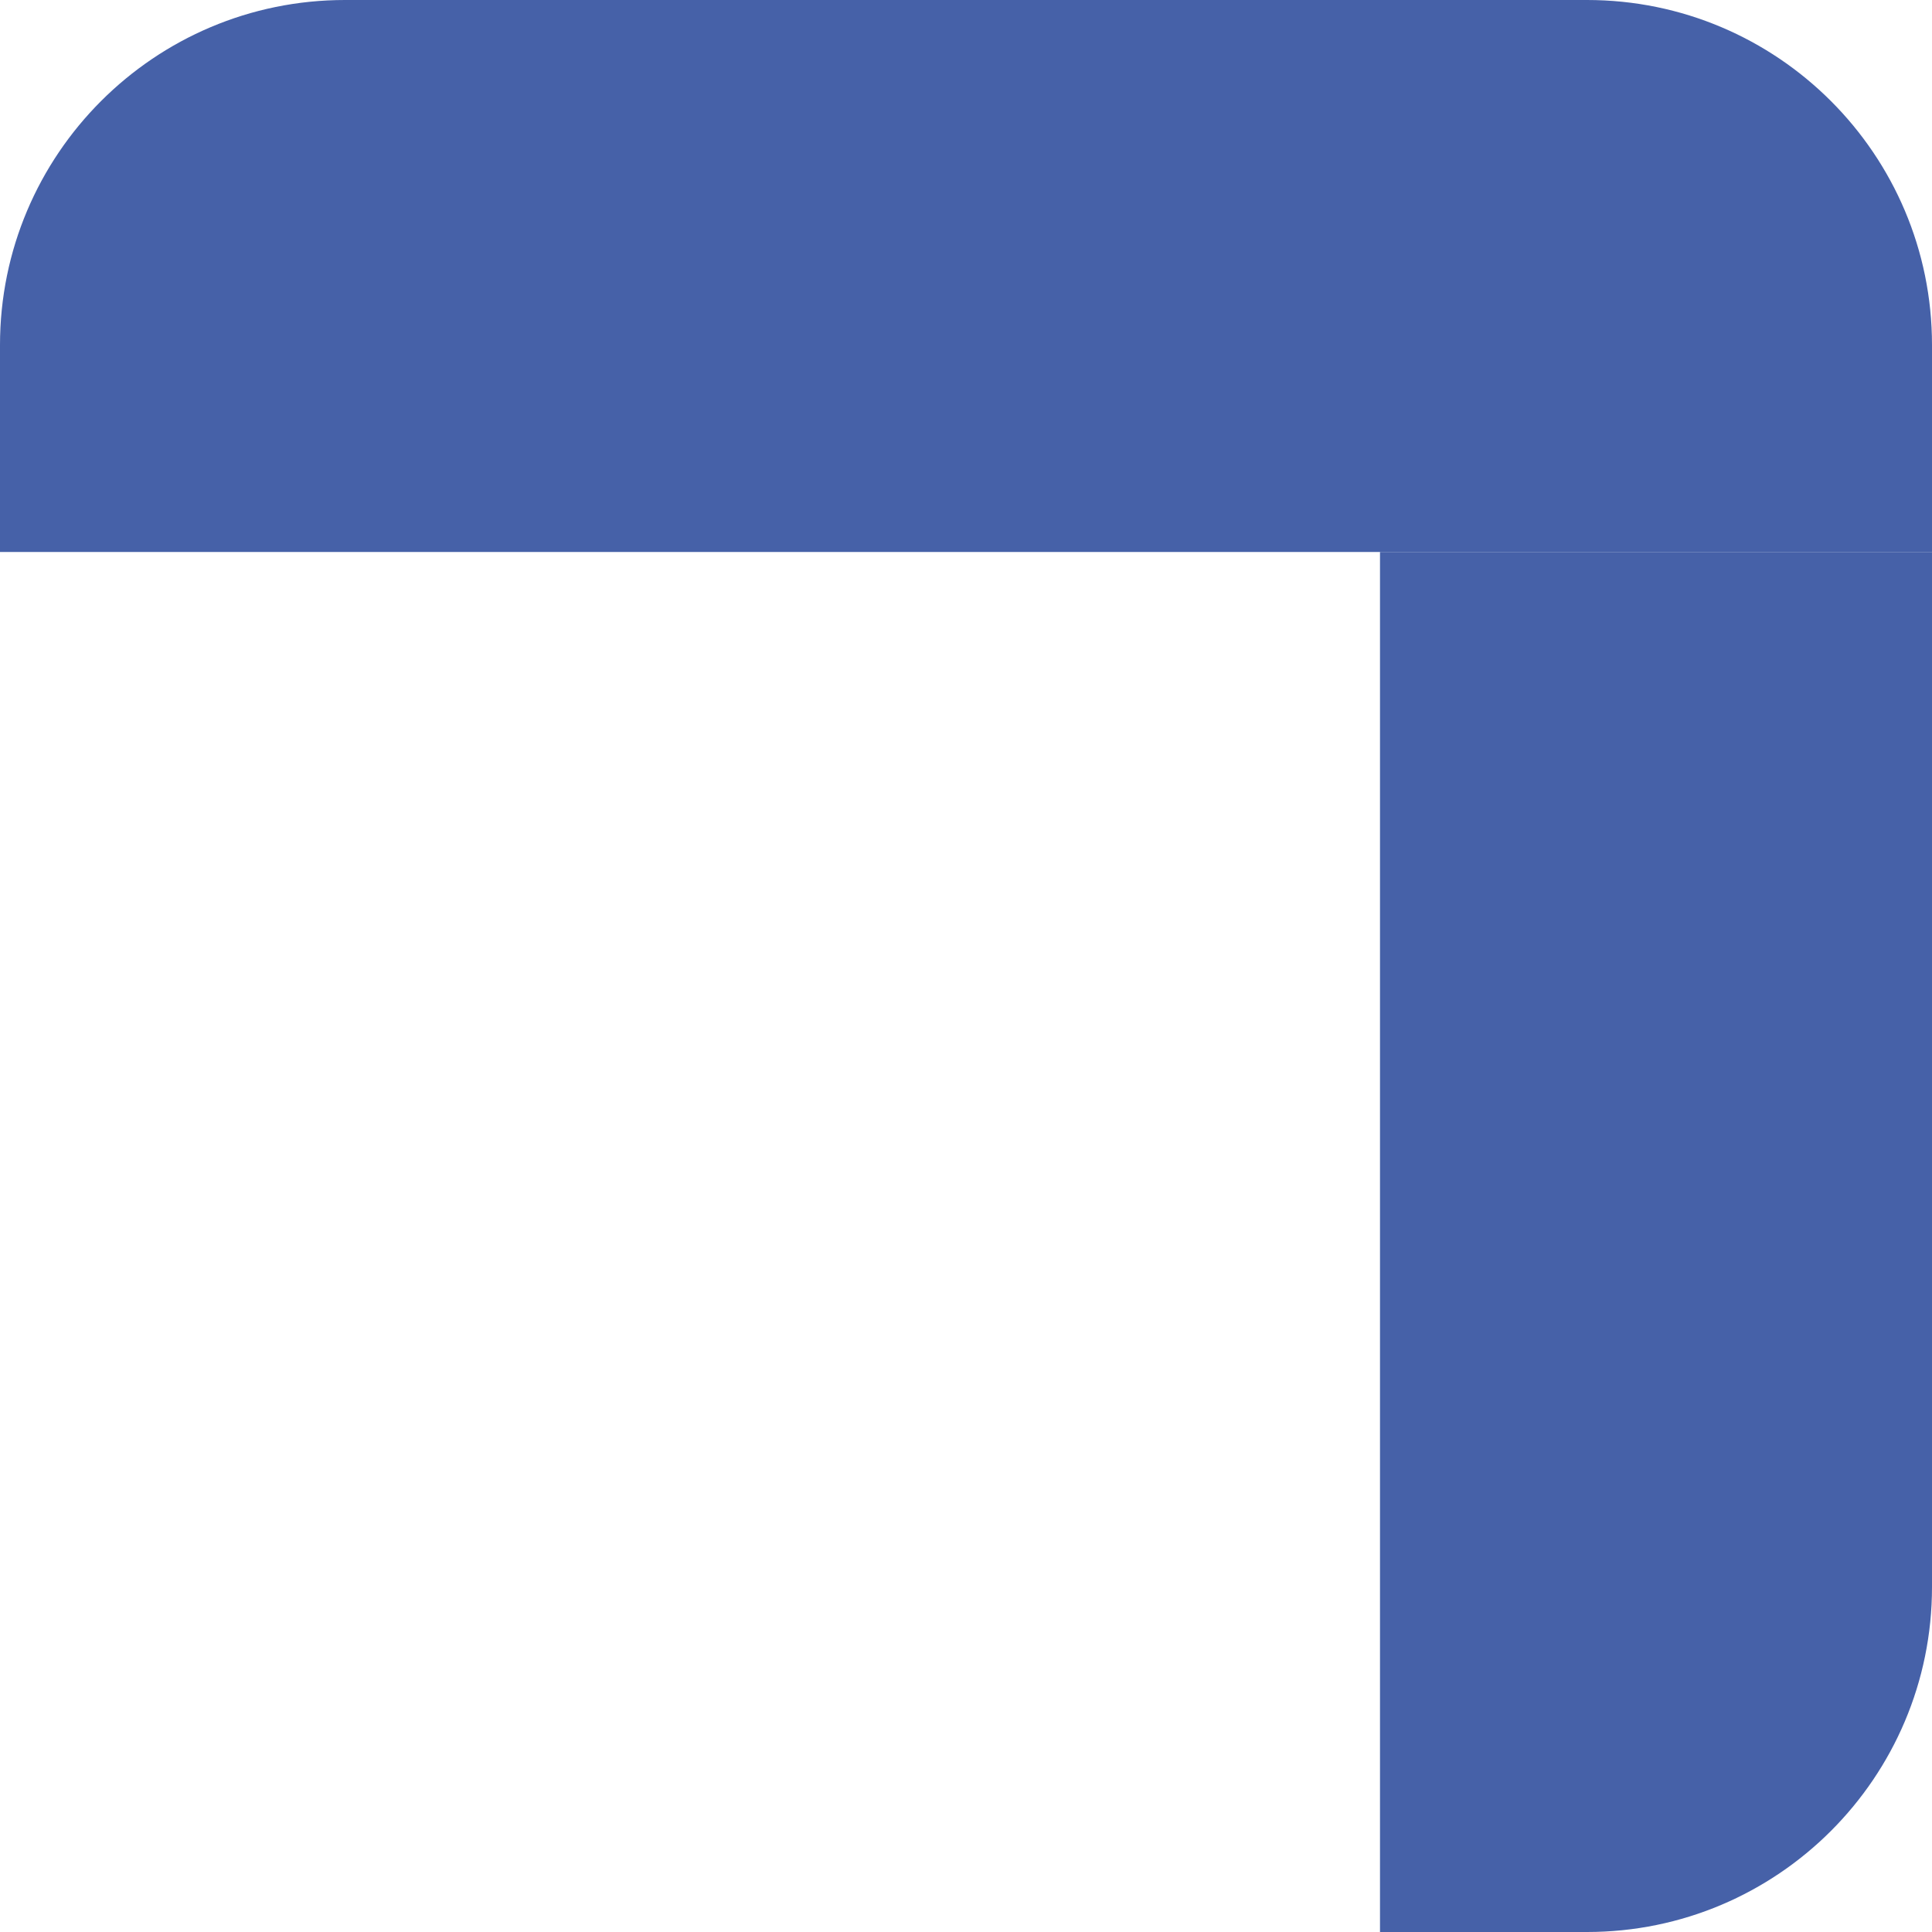 <svg width="28" height="28" viewBox="0 0 28 28" fill="none" xmlns="http://www.w3.org/2000/svg">
<path d="M0 5C0 2.239 2.239 0 5 0H23C25.761 0 28 2.239 28 5V8H0V5Z" fill="#4661A8"/>
<path d="M20 8H28V23C28 25.761 25.761 28 23 28H20V8Z" fill="#4661A8"/>
</svg>

